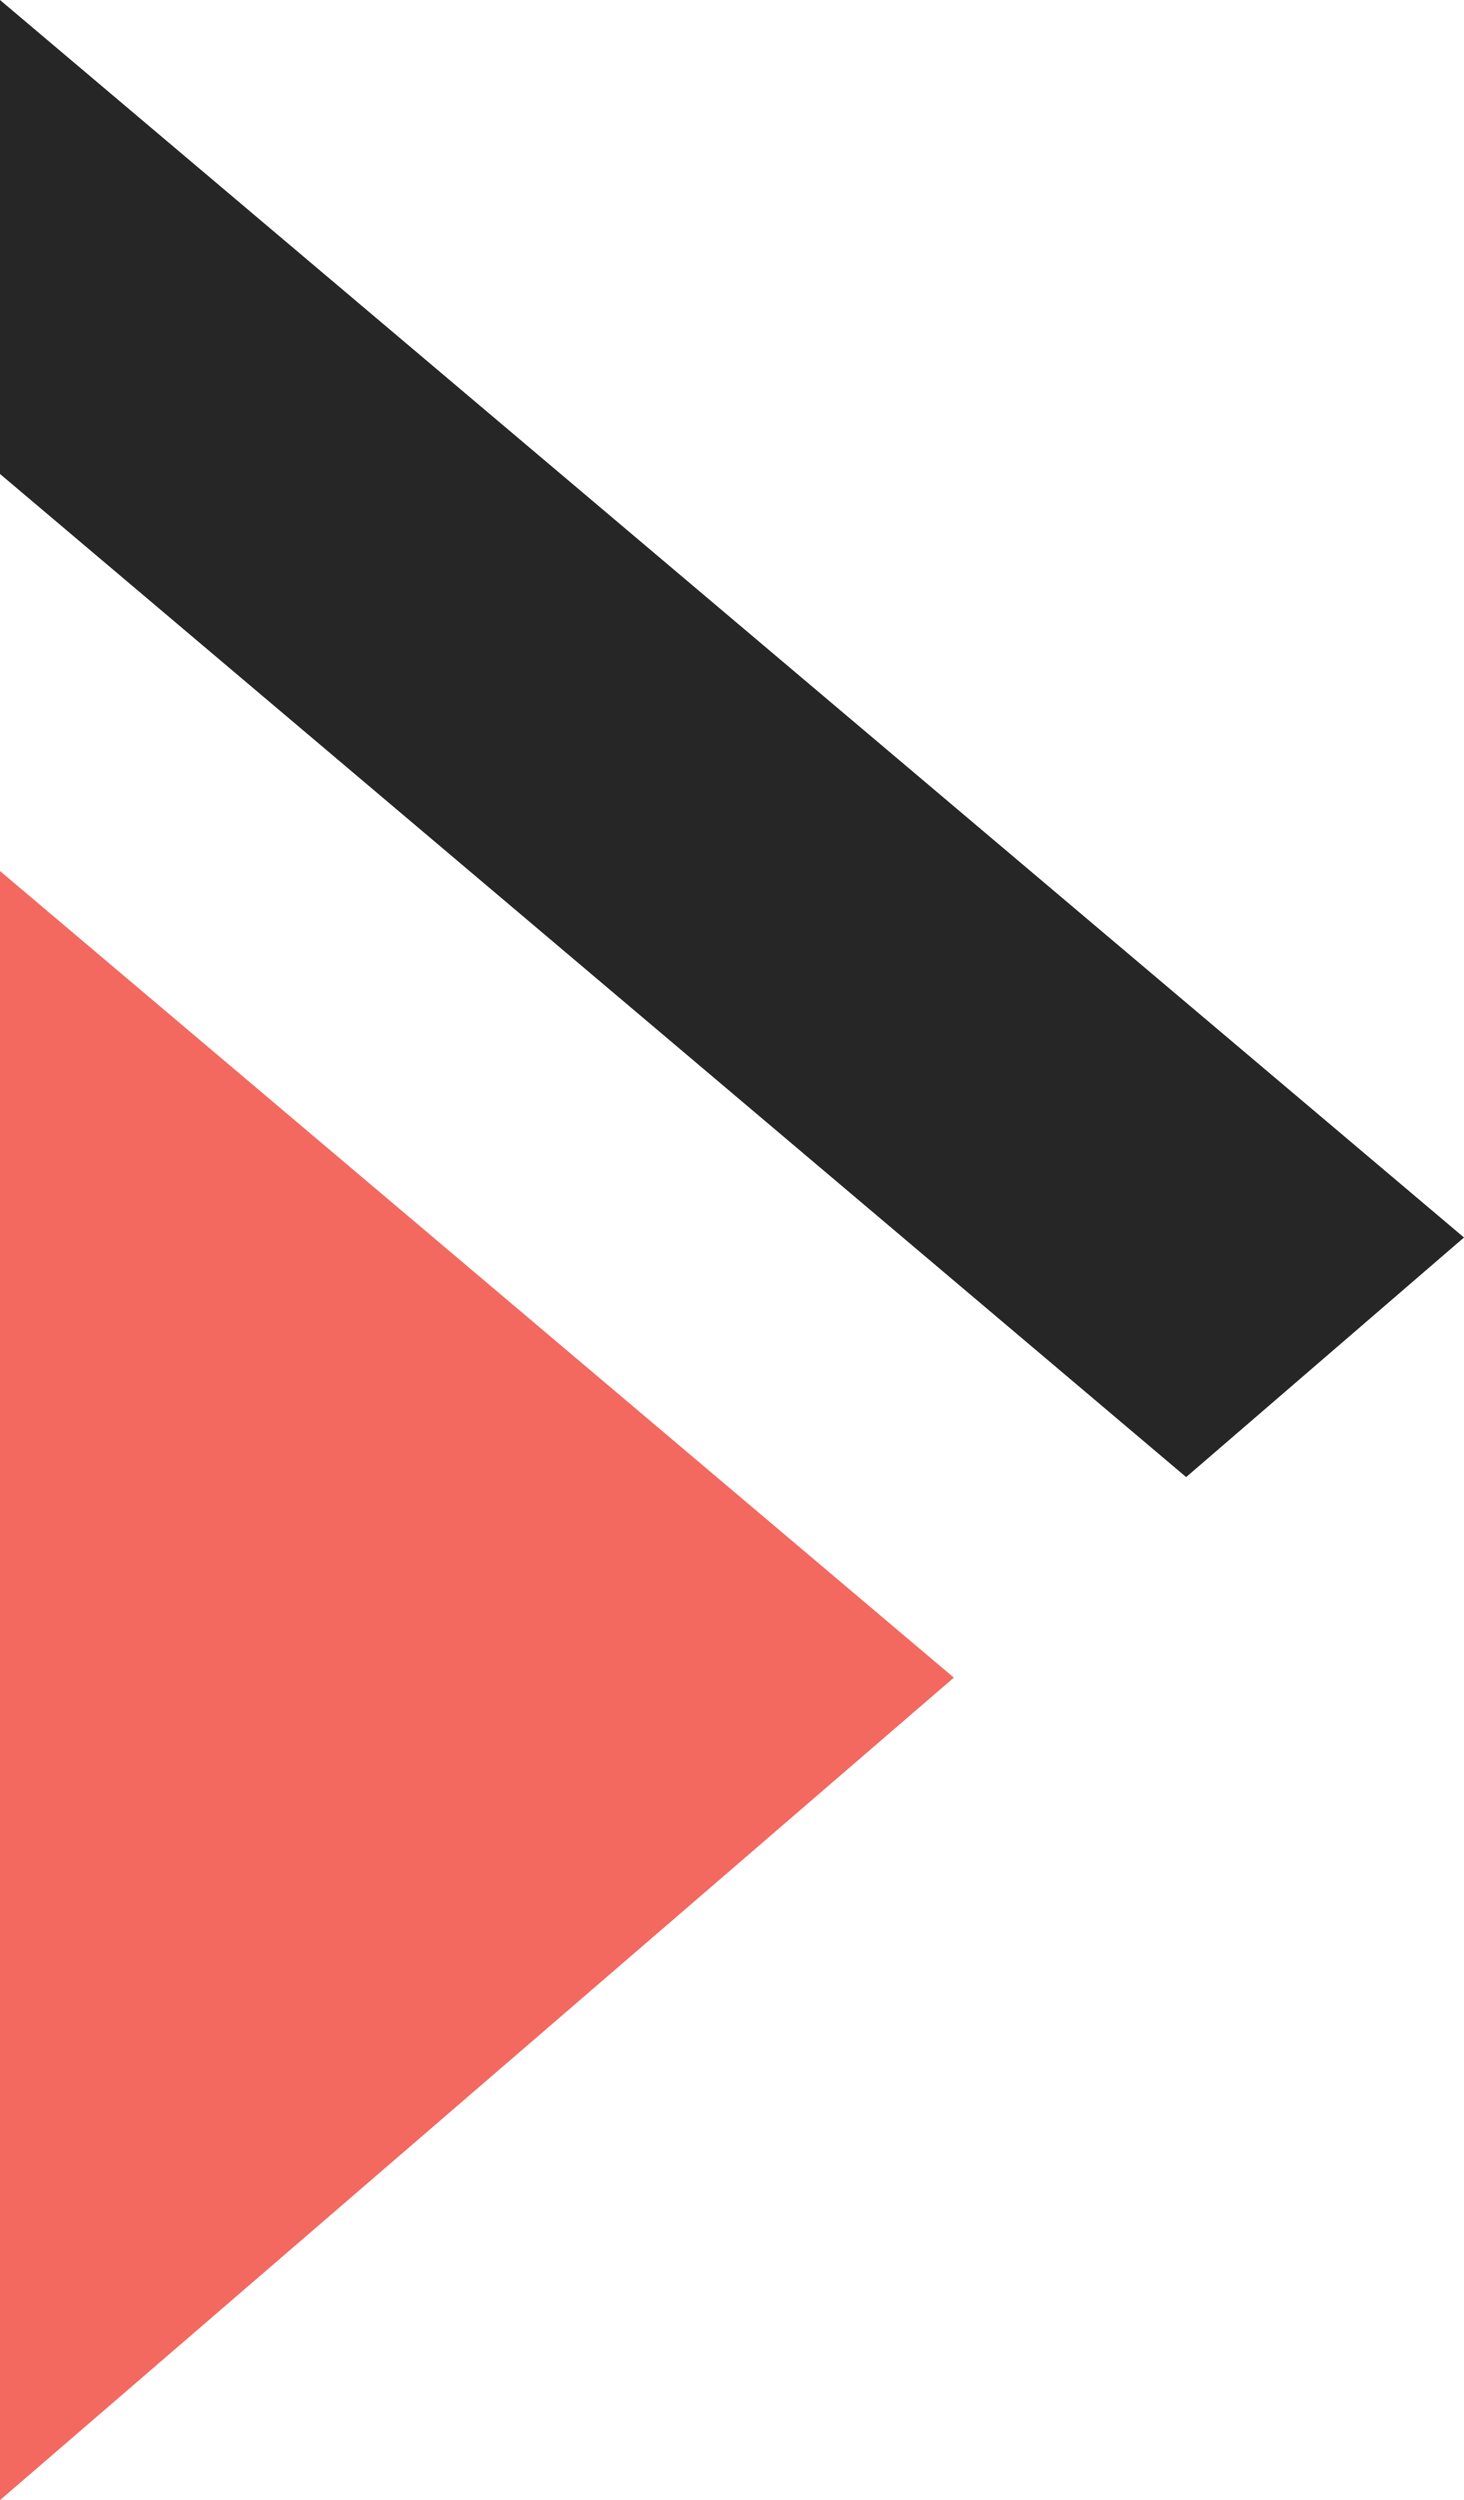 <svg id="Layer_1" data-name="Layer 1" xmlns="http://www.w3.org/2000/svg" viewBox="0 0 112.55 192.11"><defs><style>.cls-1{fill:#f3685f;}.cls-2{fill:#262626;}</style></defs><title>preloadLogo</title><polygon class="cls-1" points="0 66.93 73.33 128.91 0 192.11 0 66.93"/><polygon class="cls-2" points="112.55 95.09 91.19 113.5 0 36.42 0 0 112.55 95.09"/></svg>